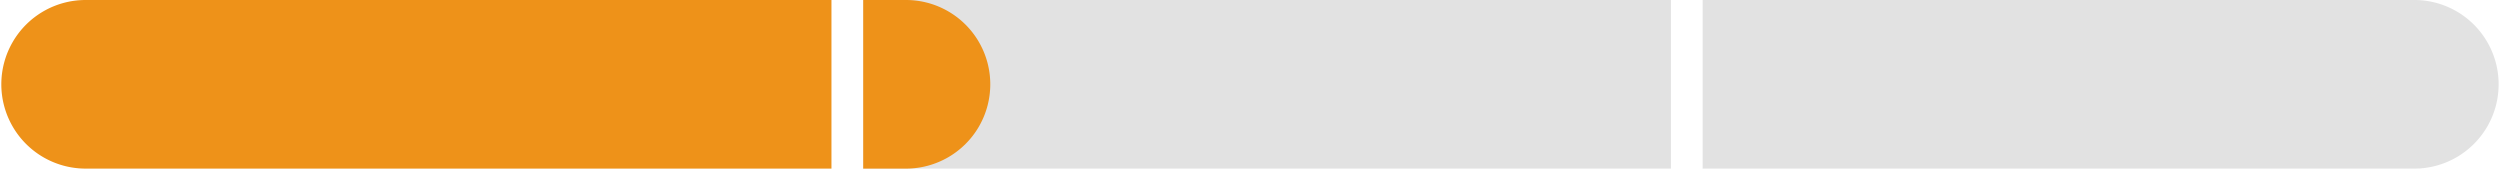 <?xml version="1.0" encoding="UTF-8"?>
<!-- Created with Inkscape (http://www.inkscape.org/) -->
<svg width="126.04mm" height="8.501mm" version="1.1" viewBox="0 0 126.04 8.501" xmlns="http://www.w3.org/2000/svg" xmlns:cc="http://creativecommons.org/ns#" xmlns:dc="http://purl.org/dc/elements/1.1/" xmlns:rdf="http://www.w3.org/1999/02/22-rdf-syntax-ns#">
 <g transform="translate(145 -130.08)" fill-rule="evenodd" stroke-width="0">
  <path d="m-59.159 130.08v8.5h35.88a4.25 4.25 0 1 0 0-8.5zm-42.322 0v8.5h40.723v-8.5z" fill="#e2e2e2" style="paint-order:markers fill stroke"/>
  <path d="m-101.48 130.08v8.5h2.156a4.25 4.25 0 1 0 0-8.5zm-39.203 0a4.25 4.25 0 1 0 0 8.5h37.602v-8.5z" fill="#ee9219" style="paint-order:markers fill stroke"/>
 </g>
</svg>
